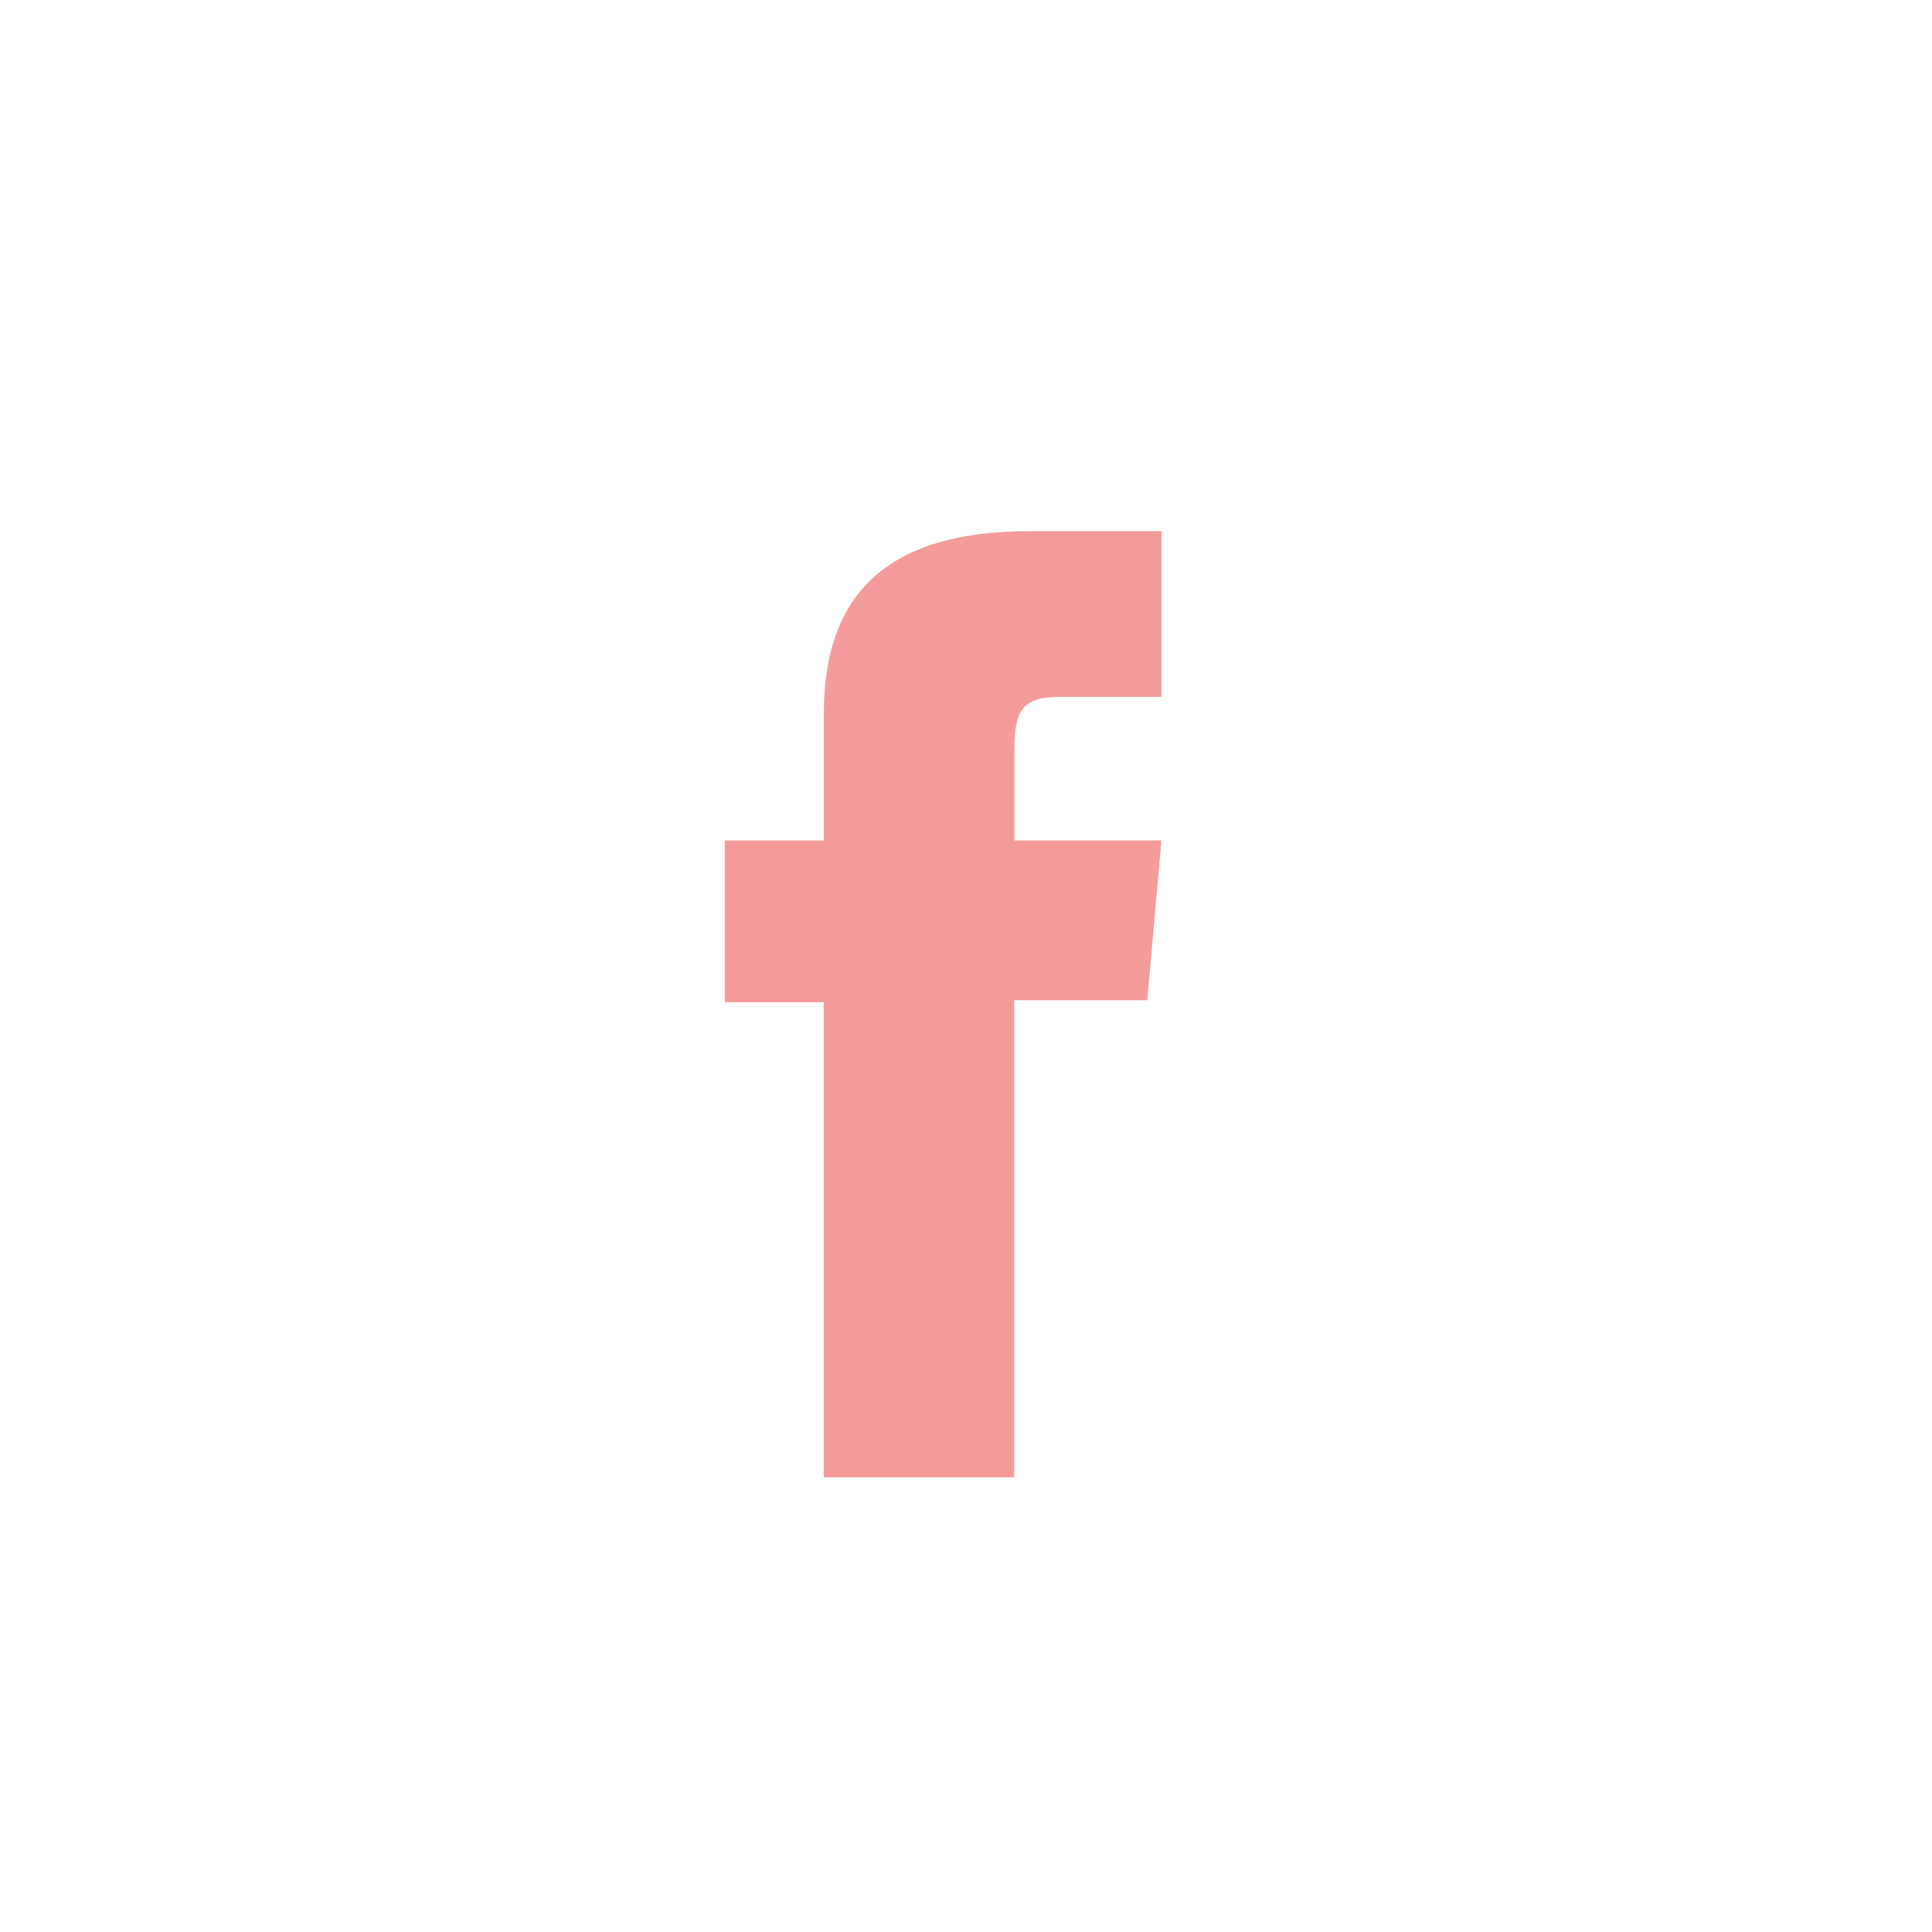 <svg xmlns="http://www.w3.org/2000/svg" xmlns:xlink="http://www.w3.org/1999/xlink" width="40" height="40" viewBox="0 0 40 40">
  <defs>
    <clipPath id="clip-画板_1">
      <rect width="40" height="40"/>
    </clipPath>
  </defs>
  <g id="画板_1" data-name="画板 – 1" clip-path="url(#clip-画板_1)">
    <path id="路径_96" data-name="路径 96" d="M719.3,1672.4h3.945v-9.878H726l.293-3.307h-3.045v-1.884c0-.78.157-1.088.911-1.088h2.135v-3.432h-2.731c-2.935,0-4.259,1.293-4.259,3.767v2.637h-2.052v3.349H719.3Z" transform="translate(-702.247 -1641.814)" fill="#f49c9c"/>
  </g>
</svg>
